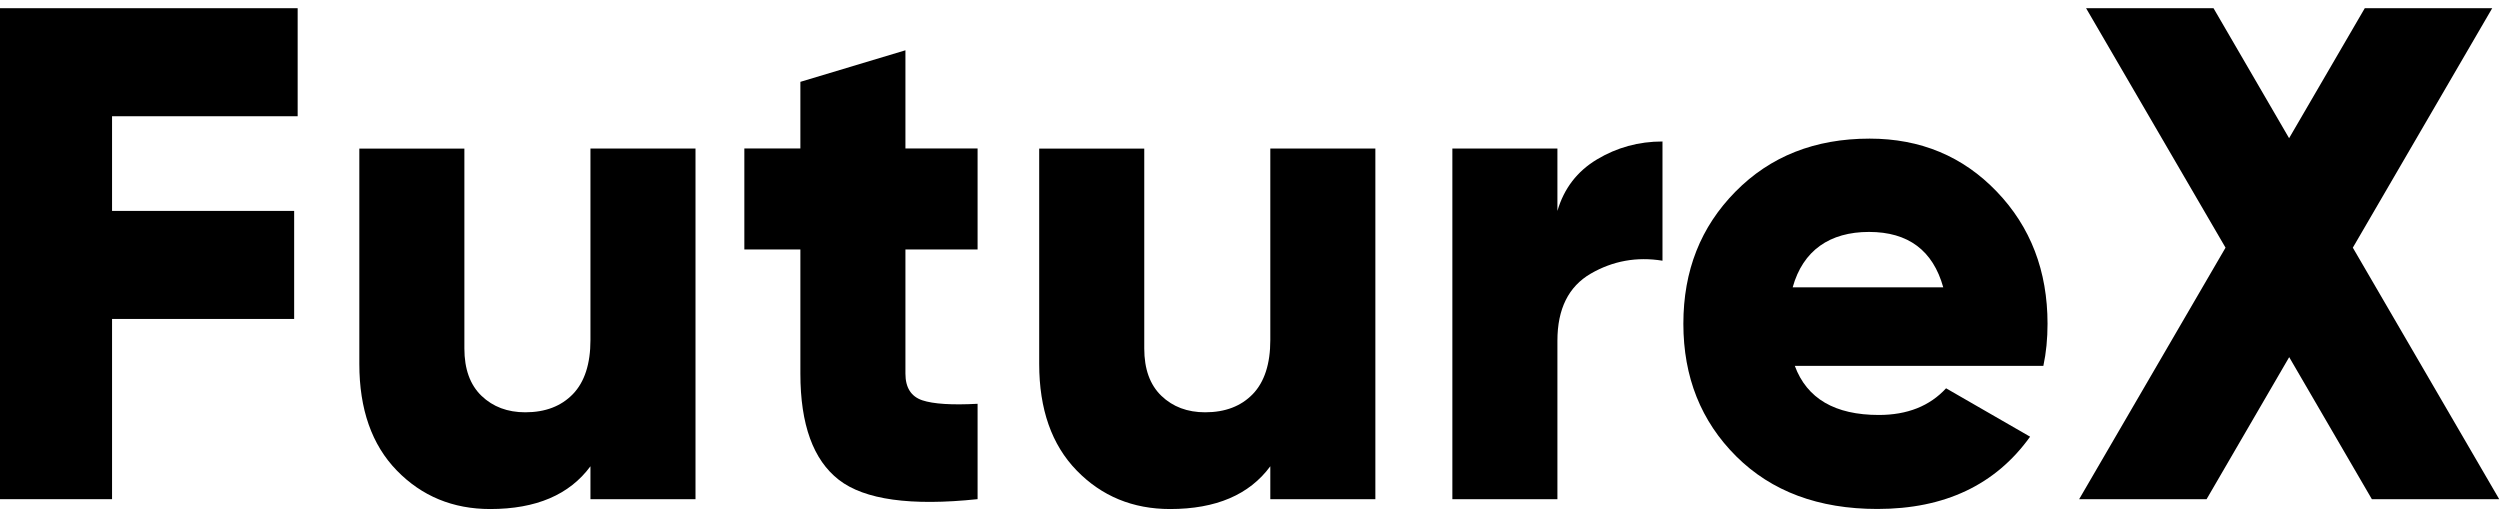 <svg width="145" height="30" viewBox="0 0 145 30" fill="none" xmlns="http://www.w3.org/2000/svg">
<path d="M17.264 6.742H6.499V12.233H17.061V18.499H6.499V28.952H0V0.476H17.264V6.742Z" fill="$primary"/>
<path d="M34.246 8.614H40.339V28.954H34.246V27.044C33.027 28.697 31.089 29.524 28.435 29.524C26.267 29.524 24.461 28.777 23.013 27.287C21.565 25.797 20.841 23.736 20.841 21.105V8.618H26.934V20.212C26.934 21.406 27.265 22.321 27.927 22.958C28.59 23.595 29.437 23.913 30.466 23.913C31.632 23.913 32.55 23.559 33.23 22.856C33.906 22.153 34.246 21.105 34.246 19.726V8.618V8.614Z" fill="$primary"/>
<path d="M56.7 14.47H52.515V21.669C52.515 22.482 52.841 22.995 53.49 23.216C54.139 23.433 55.208 23.499 56.7 23.42V28.951C52.828 29.358 50.148 28.987 48.656 27.832C47.168 26.678 46.422 24.627 46.422 21.669V14.47H43.172V8.611H46.422V4.747L52.515 2.916V8.611H56.7V14.47Z" fill="$primary"/>
<path d="M73.678 8.614H79.771V28.954H73.678V27.044C72.46 28.697 70.521 29.524 67.868 29.524C65.7 29.524 63.894 28.777 62.446 27.287C60.998 25.797 60.273 23.736 60.273 21.105V8.618H66.367V20.212C66.367 21.406 66.698 22.321 67.36 22.958C68.022 23.595 68.87 23.913 69.899 23.913C71.064 23.913 71.983 23.559 72.663 22.856C73.338 22.153 73.678 21.105 73.678 19.726V8.618V8.614Z" fill="$primary"/>
<path d="M90.33 12.234C90.71 10.934 91.474 9.935 92.626 9.245C93.779 8.555 95.041 8.206 96.424 8.206V15.121C94.936 14.878 93.545 15.13 92.26 15.873C90.975 16.62 90.33 17.916 90.33 19.76V28.953H84.237V8.613H90.33V12.234Z" fill="$primary"/>
<path d="M104.099 21.221C104.801 23.118 106.426 24.068 108.973 24.068C110.625 24.068 111.923 23.551 112.872 22.521L117.746 25.328C115.742 28.123 112.792 29.52 108.889 29.52C105.476 29.52 102.748 28.503 100.703 26.469C98.659 24.435 97.635 21.871 97.635 18.78C97.635 15.689 98.641 13.16 100.659 11.113C102.677 9.065 105.269 8.04 108.439 8.04C111.388 8.04 113.848 9.065 115.812 11.113C117.777 13.16 118.757 15.716 118.757 18.78C118.757 19.647 118.678 20.46 118.515 21.221H104.094H104.099ZM103.975 16.666H112.709C112.112 14.526 110.678 13.452 108.404 13.452C106.13 13.452 104.571 14.522 103.975 16.666Z" fill="$primary"/>
<path d="M144.959 28.952H137.568L132.773 20.714L127.982 28.952H120.591L129.081 14.365L120.993 0.476H128.384L132.768 8.015L137.157 0.476H144.548L136.464 14.365L144.954 28.952H144.959Z" fill="$primary"/>
</svg>